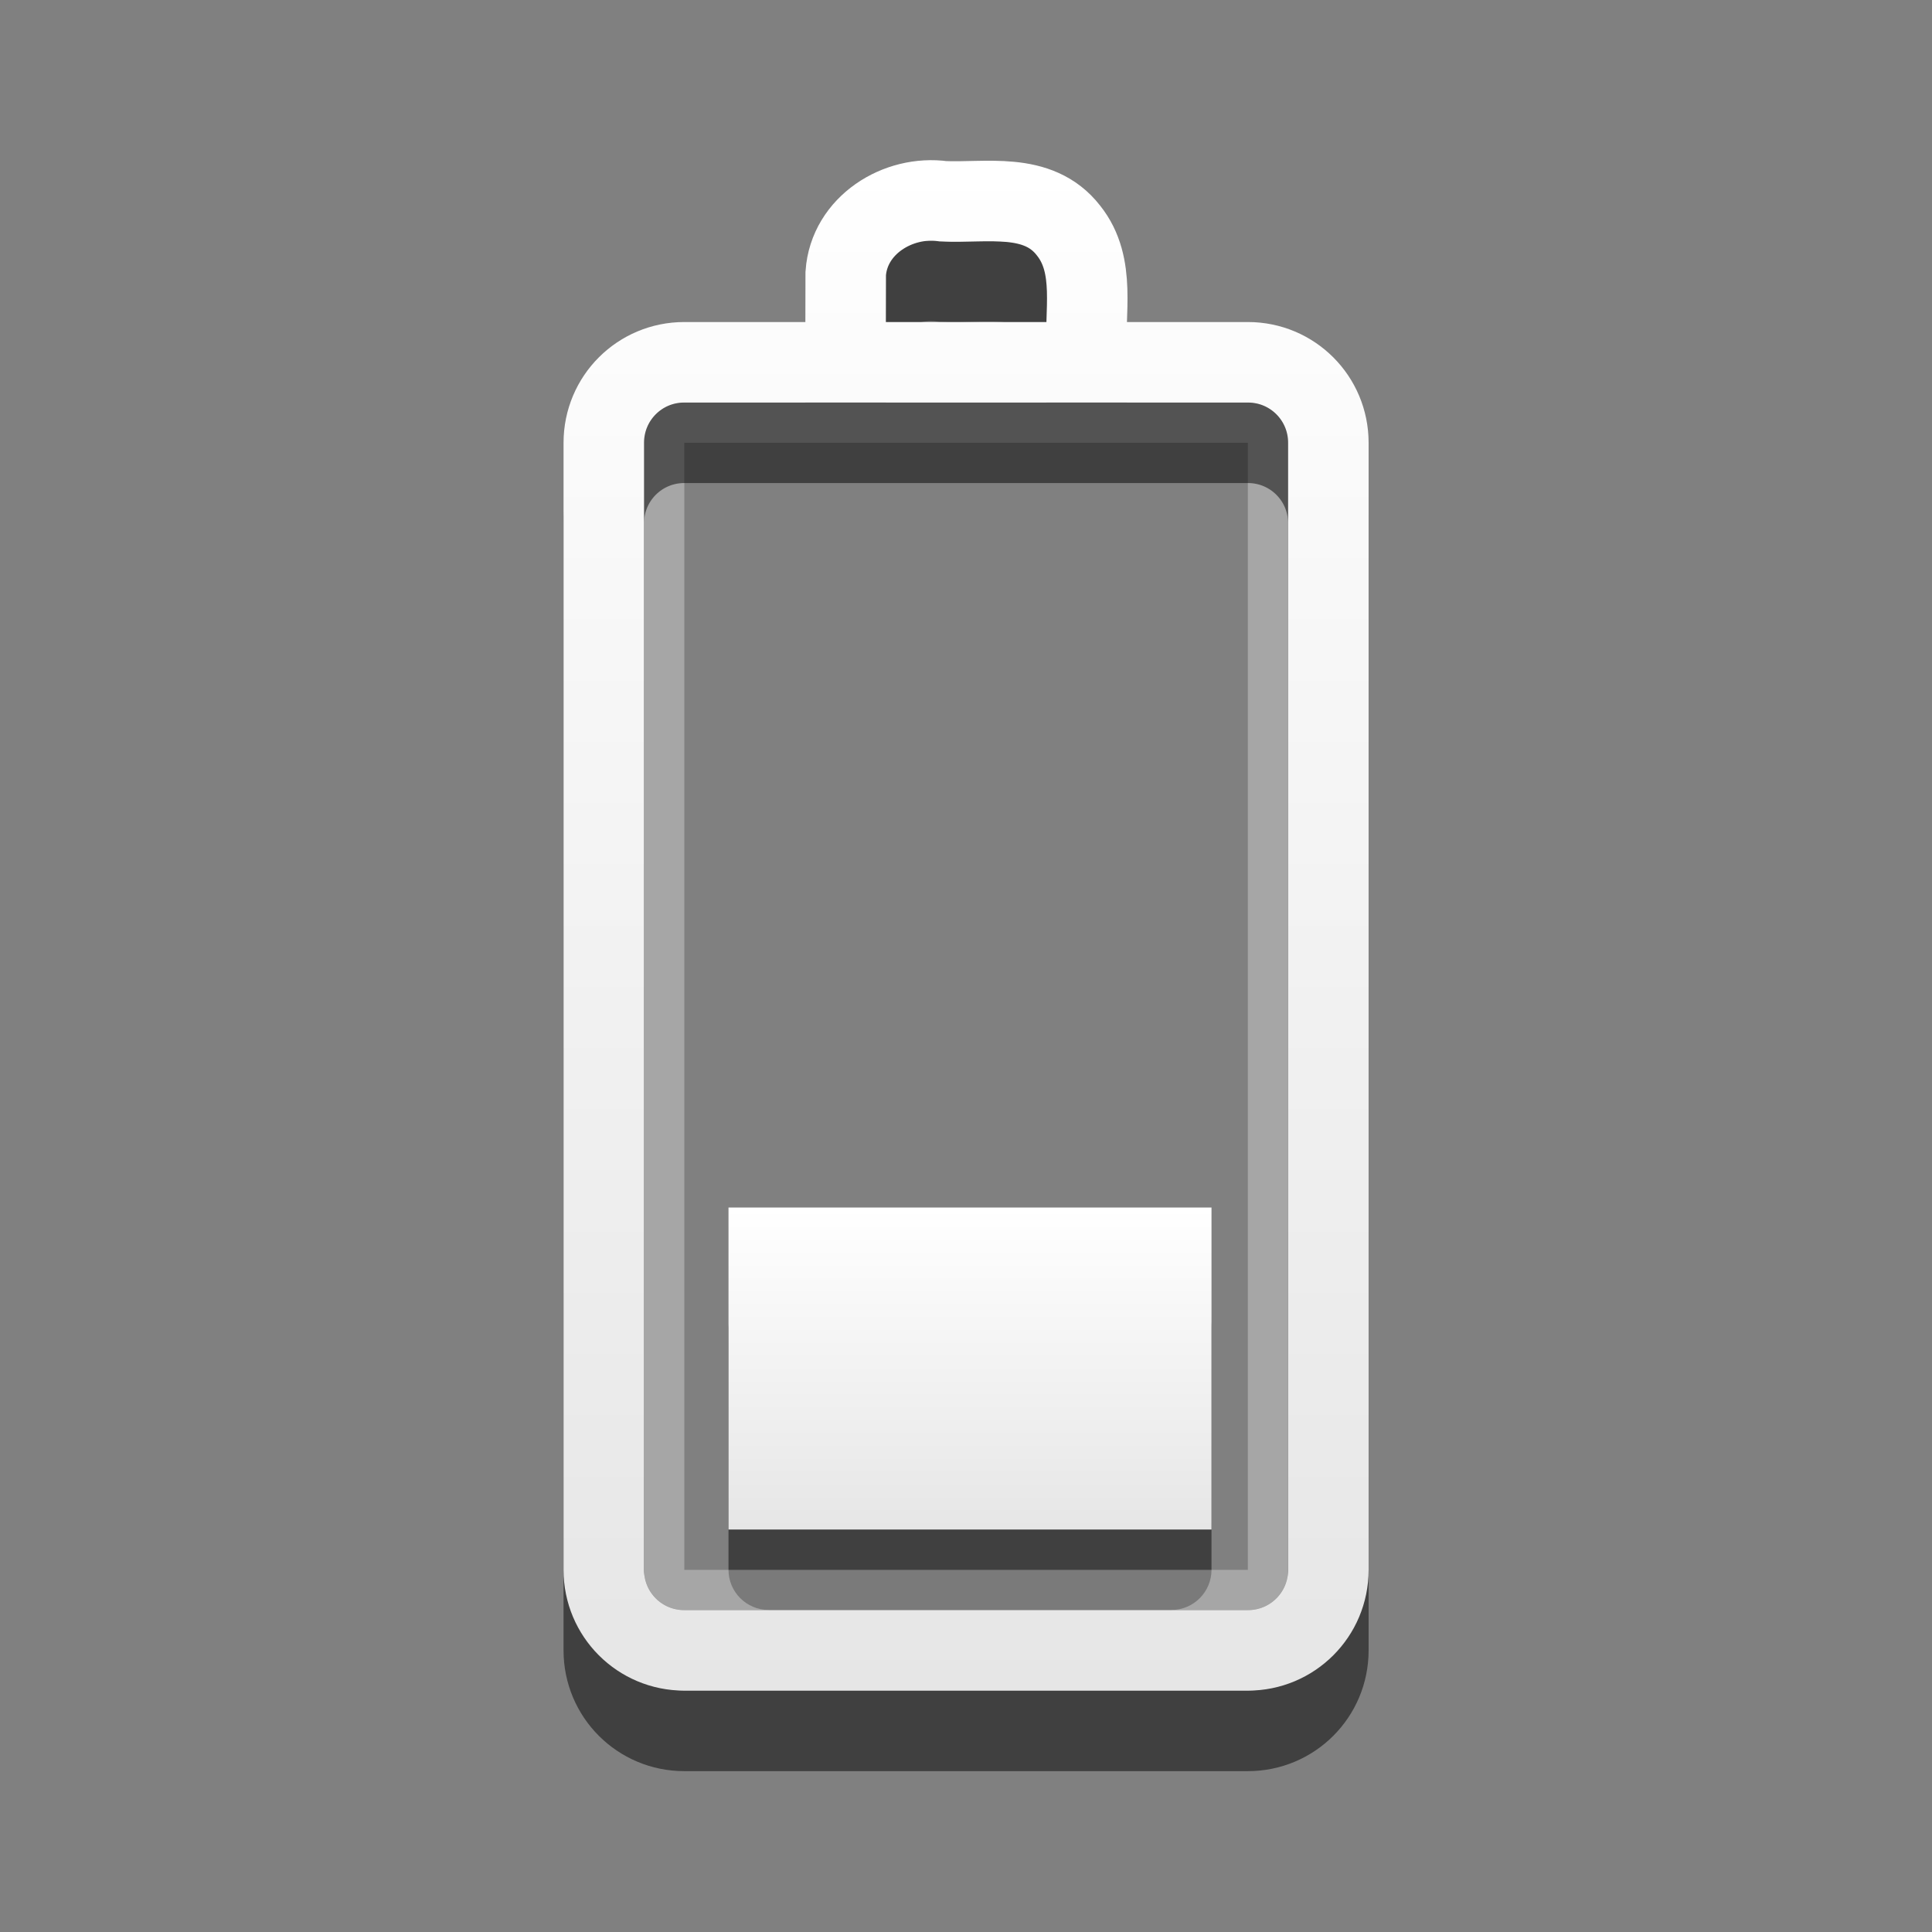 <?xml version="1.0" encoding="UTF-8"?>
<svg xmlns="http://www.w3.org/2000/svg" xmlns:xlink="http://www.w3.org/1999/xlink" width="100pt" height="100pt" viewBox="0 0 100 100" version="1.1">
<rect x="0" y="0" width="100" height="100" fill="#808080" stroke="none"/>
<defs>
<linearGradient id="linear0" gradientUnits="userSpaceOnUse" x1="51.78" y1="7.258" x2="51.78" y2="31.112" gradientTransform="matrix(1.709,0,0,0.699,-36.661,57.427)">
<stop offset="0" style="stop-color:rgb(100%,100%,100%);stop-opacity:1;"/>
<stop offset="1" style="stop-color:rgb(90.196%,90.196%,90.196%);stop-opacity:1;"/>
</linearGradient>
<linearGradient id="linear1" gradientUnits="userSpaceOnUse" x1="12" y1="1.99" x2="12" y2="21" >
<stop offset="0" style="stop-color:rgb(100%,100%,100%);stop-opacity:1;"/>
<stop offset="1" style="stop-color:rgb(90.196%,90.196%,90.196%);stop-opacity:1;"/>
</linearGradient>
</defs>
<g id="surface1">
<path style=" stroke:none;fill-rule:nonzero;fill:rgb(0%,0%,0%);fill-opacity:0.502;" d="M 39.793 66.668 L 60.625 66.668 C 61.777 66.668 62.707 67.598 62.707 68.75 L 62.707 81.25 C 62.707 82.402 61.777 83.332 60.625 83.332 L 39.793 83.332 C 38.641 83.332 37.707 82.402 37.707 81.25 L 37.707 68.75 C 37.707 67.598 38.641 66.668 39.793 66.668 Z M 39.793 66.668 "/>
<path style="fill:none;stroke-width:0.5;stroke-linecap:round;stroke-linejoin:miter;stroke:rgb(100%,100%,100%);stroke-opacity:0.302;stroke-miterlimit:4;" d="M -19.5 8.25 L -5.5 8.25 C -5.362 8.25 -5.25 8.362 -5.25 8.5 L -5.25 15.5 C -5.25 15.638 -5.362 15.75 -5.5 15.75 L -19.5 15.75 C -19.638 15.75 -19.75 15.638 -19.75 15.5 L -19.75 8.5 C -19.75 8.362 -19.638 8.25 -19.5 8.25 Z M -19.5 8.25 " transform="matrix(0,-4.167,4.167,0,0,0)"/>
<path style="fill:none;stroke-width:1;stroke-linecap:round;stroke-linejoin:miter;stroke:rgb(0%,0%,0%);stroke-opacity:0.502;stroke-miterlimit:4;" d="M 7.5 20.5 L 7.5 6.5 C 7.5 5.946 7.946 5.5 8.5 5.5 L 15.5 5.5 C 16.054 5.5 16.5 5.946 16.5 6.5 L 16.5 20.5 C 16.5 21.054 16.054 21.5 15.5 21.5 L 8.5 21.5 C 7.946 21.5 7.5 21.054 7.5 20.5 Z M 10.503 5.381 C 10.504 5.053 10.504 4.726 10.505 4.398 C 10.546 3.8 11.154 3.421 11.717 3.5 C 12.25 3.523 12.894 3.376 13.272 3.863 C 13.623 4.301 13.463 4.884 13.5 5.4 " transform="matrix(4.167,0,0,4.167,0,0)"/>
<path style=" stroke:none;fill-rule:nonzero;fill:url(#linear0);" d="M 37.707 62.5 C 46.043 62.5 54.375 62.5 62.707 62.5 C 62.707 68.055 62.707 73.609 62.707 79.168 C 54.375 79.168 46.043 79.168 37.707 79.168 C 37.707 73.609 37.707 68.055 37.707 62.5 Z M 37.707 62.5 "/>
<path style="fill:none;stroke-width:1;stroke-linecap:round;stroke-linejoin:miter;stroke:url(#linear1);stroke-miterlimit:4;" d="M 7.5 19.5 L 7.5 5.5 C 7.5 4.946 7.946 4.5 8.5 4.5 L 15.5 4.5 C 16.054 4.5 16.5 4.946 16.5 5.5 L 16.5 19.5 C 16.5 20.054 16.054 20.5 15.5 20.5 L 8.5 20.5 C 7.946 20.5 7.5 20.054 7.5 19.5 Z M 10.503 4.382 C 10.504 4.054 10.504 3.726 10.505 3.397 C 10.546 2.799 11.154 2.421 11.717 2.5 C 12.25 2.524 12.894 2.376 13.272 2.863 C 13.623 3.302 13.463 3.884 13.5 4.401 " transform="matrix(4.167,0,0,4.167,0,0)"/>
</g>
</svg>
